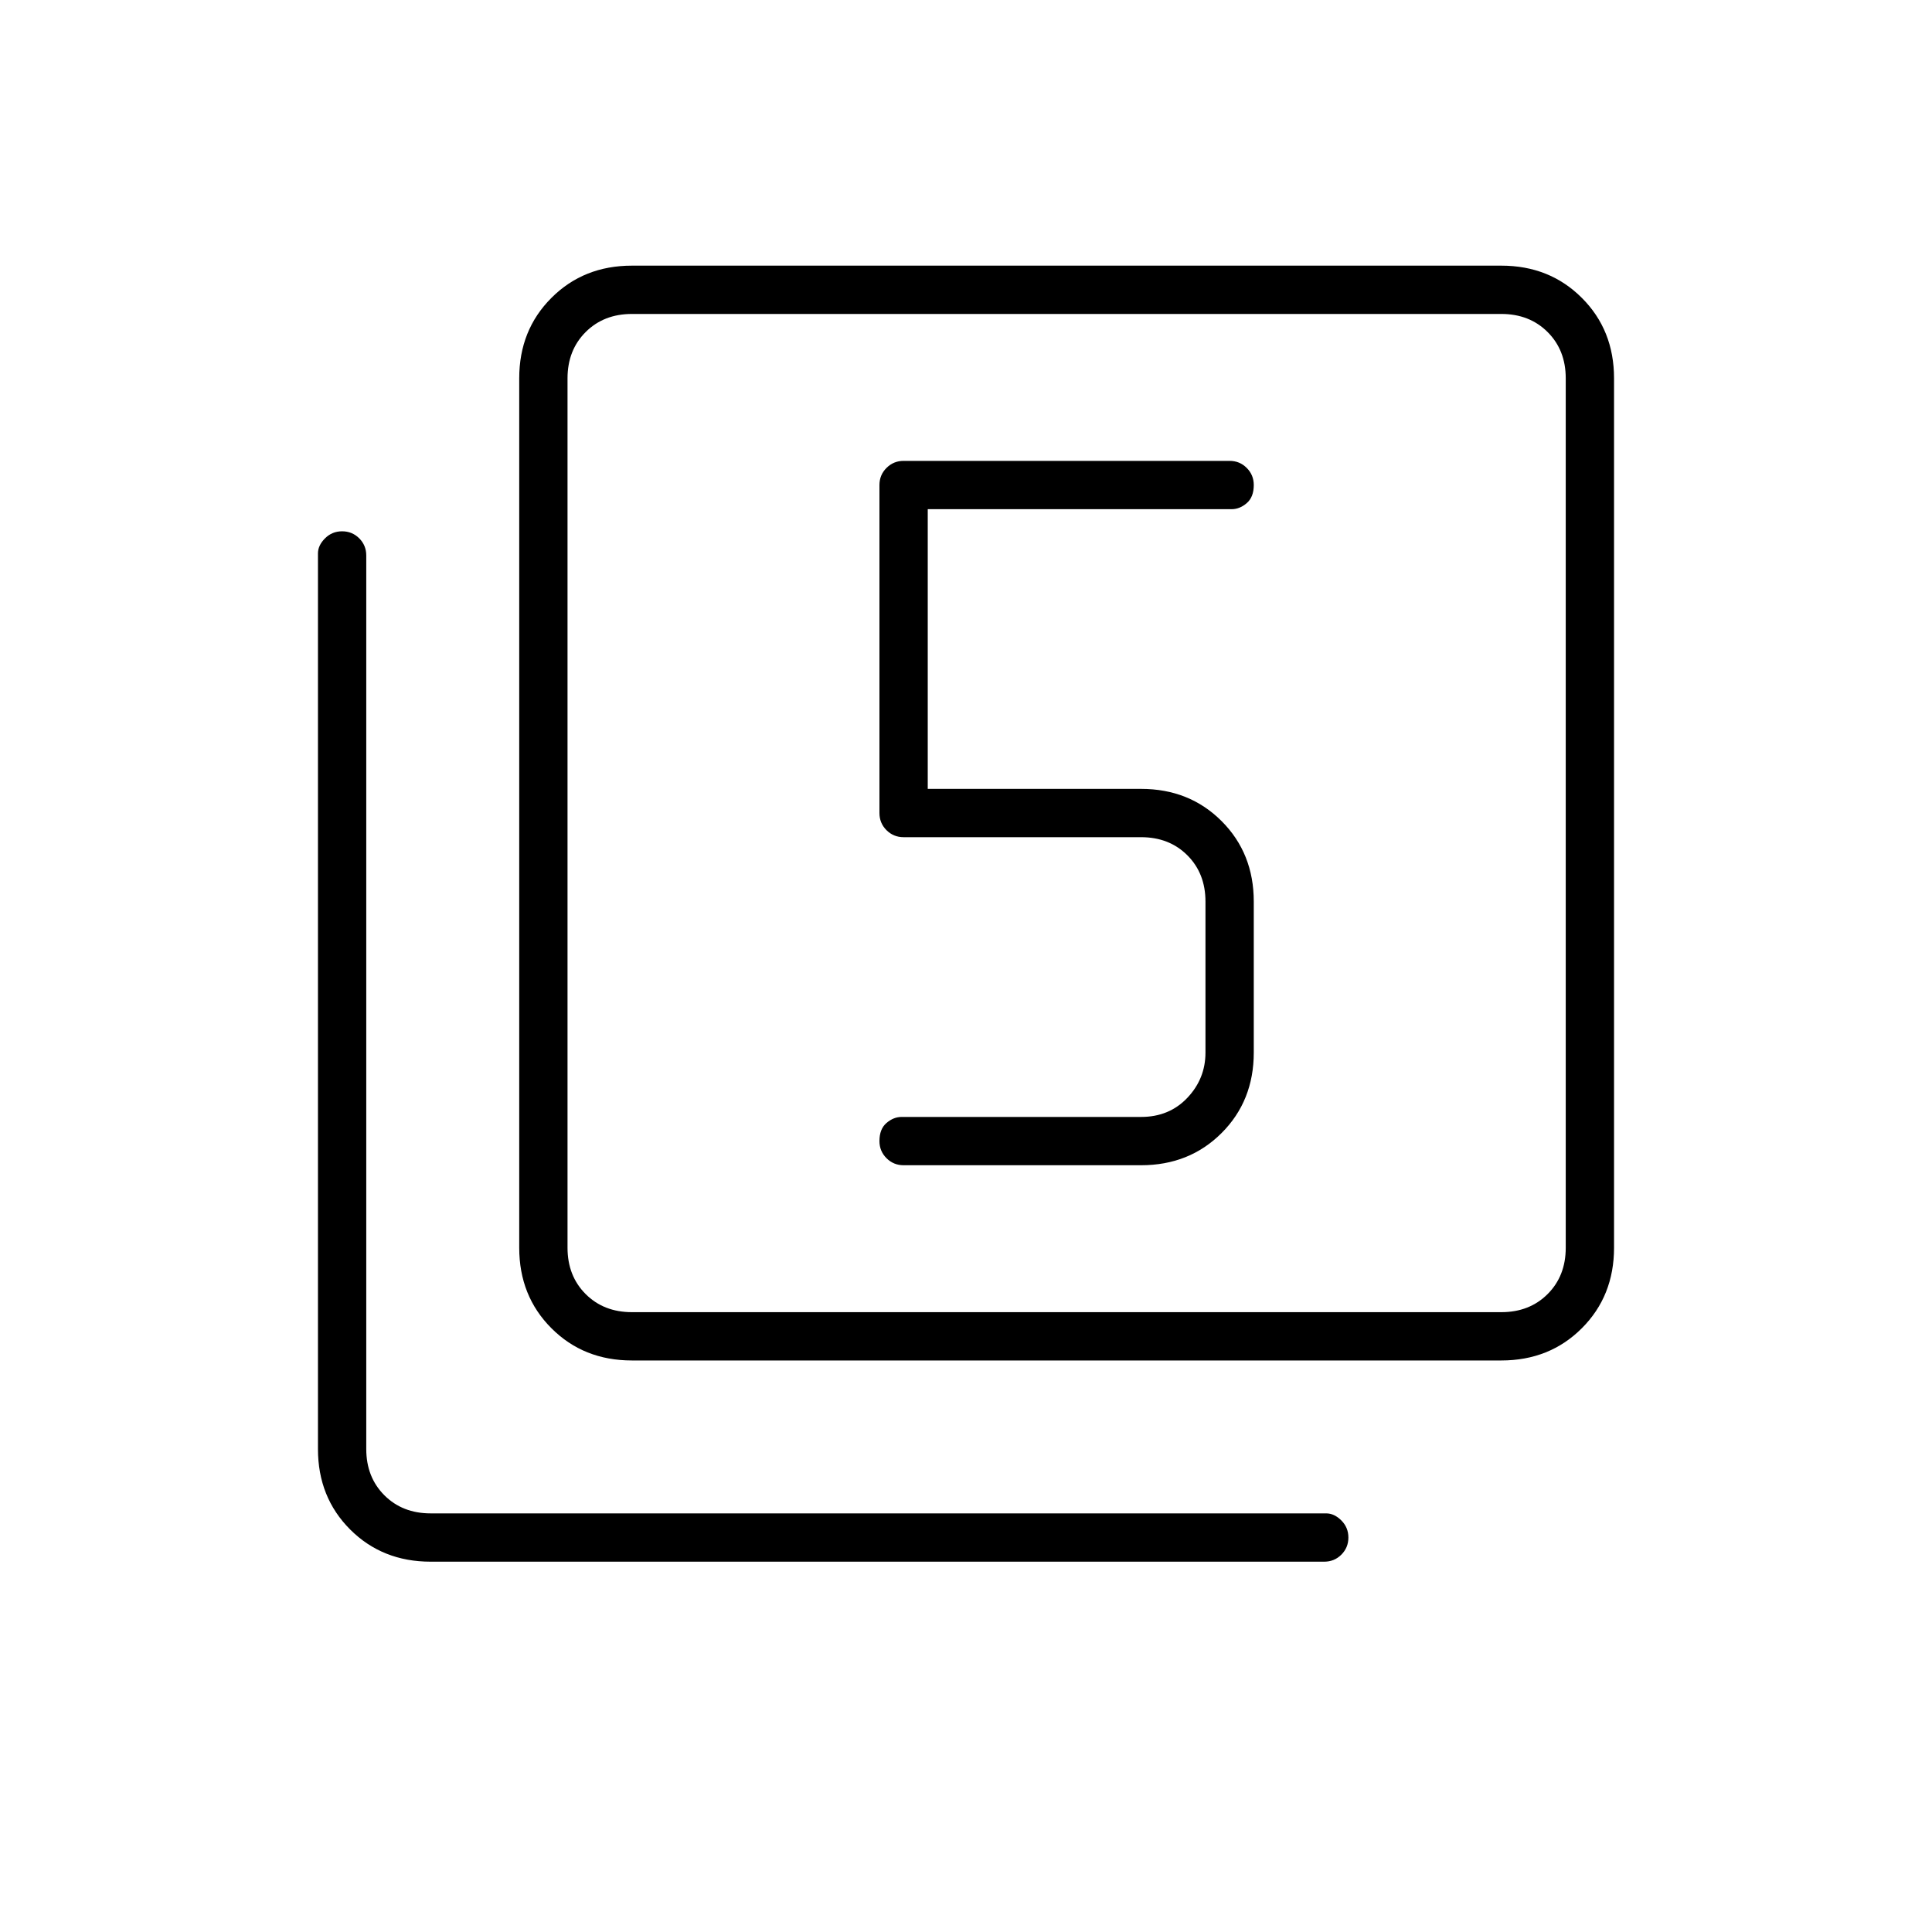 <svg xmlns="http://www.w3.org/2000/svg" height="40" width="40"><path d="M18.708 24.125H23.625Q24.625 24.125 25.292 23.458Q25.958 22.792 25.958 21.792V18.667Q25.958 17.667 25.292 17Q24.625 16.333 23.625 16.333H19.208V10.542H25.5Q25.667 10.542 25.812 10.417Q25.958 10.292 25.958 10.042Q25.958 9.833 25.812 9.688Q25.667 9.542 25.458 9.542H18.708Q18.5 9.542 18.354 9.688Q18.208 9.833 18.208 10.042V16.833Q18.208 17.042 18.354 17.188Q18.5 17.333 18.708 17.333H23.625Q24.208 17.333 24.583 17.708Q24.958 18.083 24.958 18.667V21.792Q24.958 22.333 24.583 22.729Q24.208 23.125 23.625 23.125H18.667Q18.5 23.125 18.354 23.25Q18.208 23.375 18.208 23.625Q18.208 23.833 18.354 23.979Q18.5 24.125 18.708 24.125ZM13.083 28.167Q12.083 28.167 11.417 27.5Q10.75 26.833 10.75 25.833V7.833Q10.75 6.833 11.417 6.167Q12.083 5.5 13.083 5.5H31.083Q32.083 5.5 32.75 6.167Q33.417 6.833 33.417 7.833V25.833Q33.417 26.833 32.75 27.5Q32.083 28.167 31.083 28.167ZM13.083 27.167H31.083Q31.667 27.167 32.042 26.792Q32.417 26.417 32.417 25.833V7.833Q32.417 7.25 32.042 6.875Q31.667 6.5 31.083 6.5H13.083Q12.5 6.5 12.125 6.875Q11.75 7.25 11.75 7.833V25.833Q11.75 26.417 12.125 26.792Q12.5 27.167 13.083 27.167ZM8.917 32.333Q7.917 32.333 7.25 31.667Q6.583 31 6.583 30V11.458Q6.583 11.292 6.729 11.146Q6.875 11 7.083 11Q7.292 11 7.438 11.146Q7.583 11.292 7.583 11.5V30Q7.583 30.583 7.958 30.958Q8.333 31.333 8.917 31.333H27.458Q27.625 31.333 27.771 31.479Q27.917 31.625 27.917 31.833Q27.917 32.042 27.771 32.188Q27.625 32.333 27.417 32.333ZM11.75 6.5Q11.75 6.5 11.75 6.875Q11.75 7.25 11.75 7.833V25.833Q11.75 26.417 11.75 26.792Q11.75 27.167 11.75 27.167Q11.75 27.167 11.75 26.792Q11.75 26.417 11.75 25.833V7.833Q11.75 7.25 11.75 6.875Q11.75 6.5 11.75 6.5Z"/></svg>